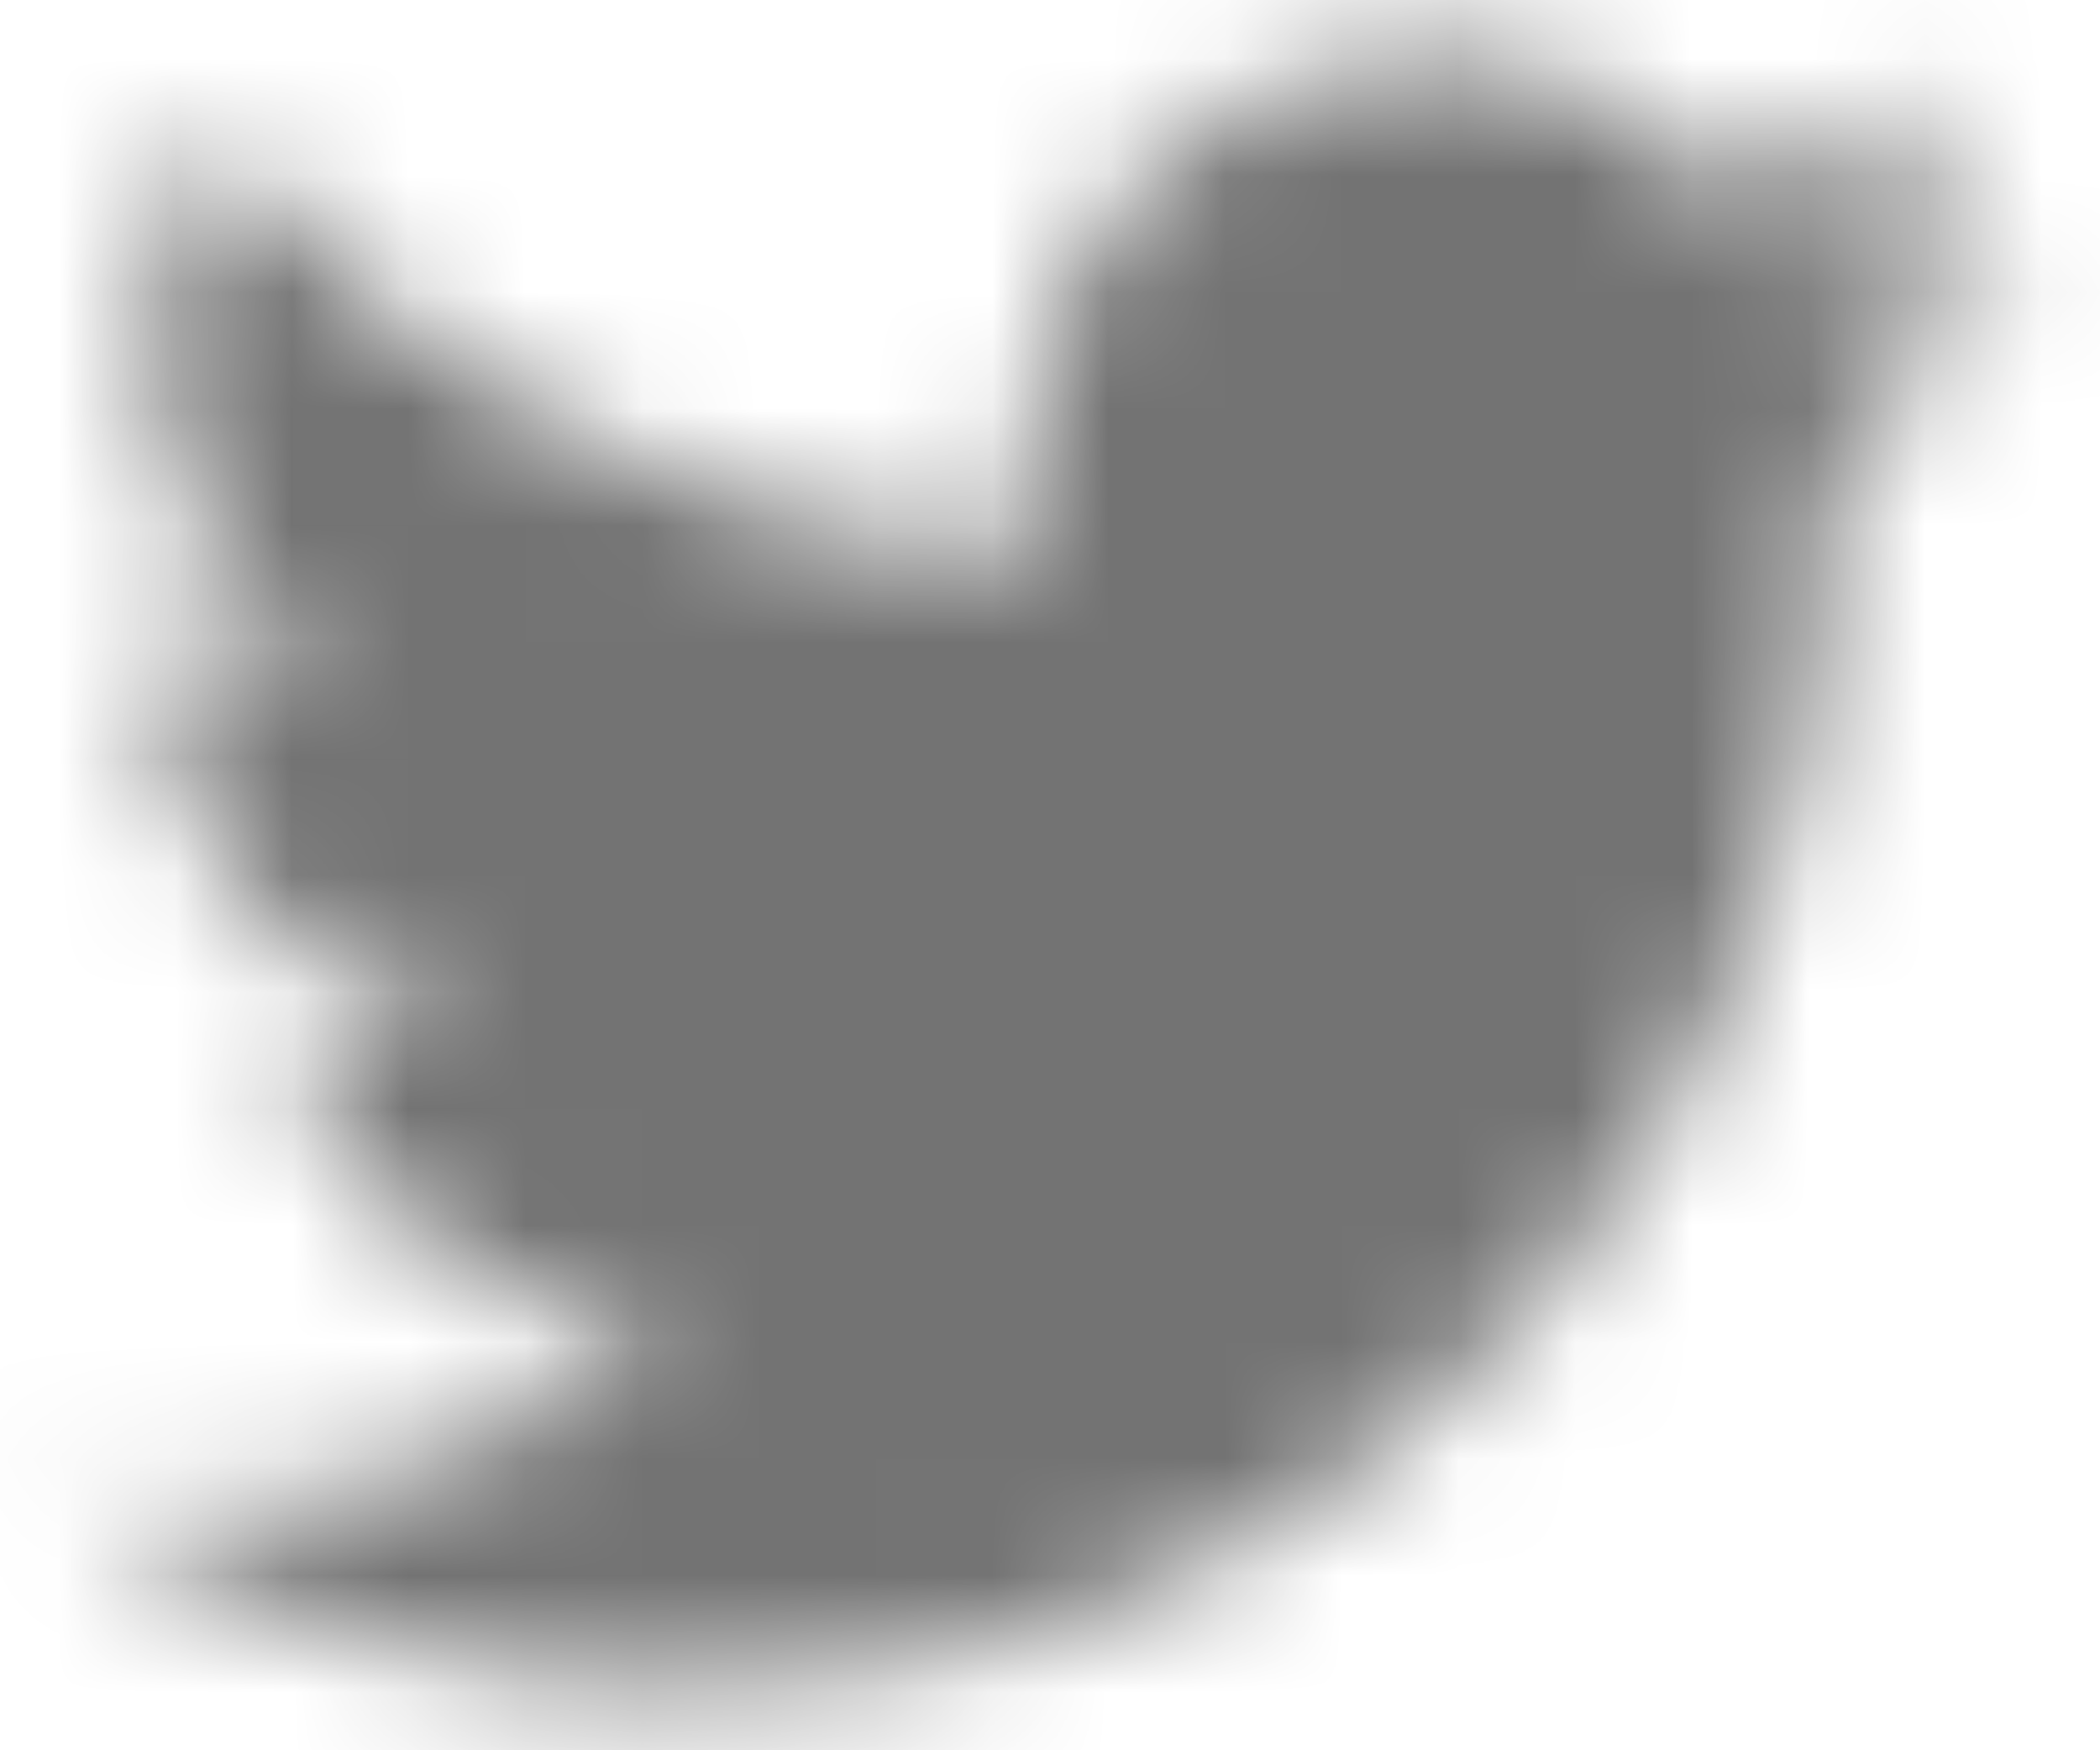 <svg width="18" height="15" viewBox="0 0 18 15" fill="none" xmlns="http://www.w3.org/2000/svg">
<mask id="mask0_5_143" style="mask-type:luminance" maskUnits="userSpaceOnUse" x="0" y="0" width="18" height="15">
<path fill-rule="evenodd" clip-rule="evenodd" d="M17.4 2.123C16.782 2.405 16.118 2.595 15.42 2.68C16.132 2.242 16.678 1.55 16.936 0.725C16.27 1.129 15.533 1.424 14.748 1.582C14.118 0.896 13.223 0.467 12.231 0.467C10.327 0.467 8.785 2.049 8.785 4C8.785 4.277 8.815 4.548 8.873 4.806C6.009 4.658 3.469 3.251 1.769 1.113C1.473 1.636 1.303 2.242 1.303 2.89C1.303 4.117 1.911 5.198 2.835 5.832C2.271 5.813 1.74 5.655 1.275 5.39C1.274 5.405 1.274 5.42 1.274 5.434C1.274 7.147 2.462 8.576 4.039 8.9C3.75 8.981 3.446 9.024 3.131 9.024C2.908 9.024 2.693 9.002 2.483 8.961C2.921 10.365 4.195 11.387 5.702 11.416C4.523 12.363 3.037 12.929 1.422 12.929C1.144 12.929 0.869 12.913 0.6 12.88C2.125 13.881 3.937 14.467 5.883 14.467C12.223 14.467 15.69 9.081 15.69 4.411C15.69 4.258 15.686 4.105 15.68 3.953C16.353 3.455 16.937 2.833 17.4 2.123Z" fill="white"/>
</mask>
<g mask="url(#mask0_5_143)">
<path d="M-3.133 -5.133H21.133V19.133H-3.133V-5.133Z" fill="#737373"/>
</g>
</svg>
